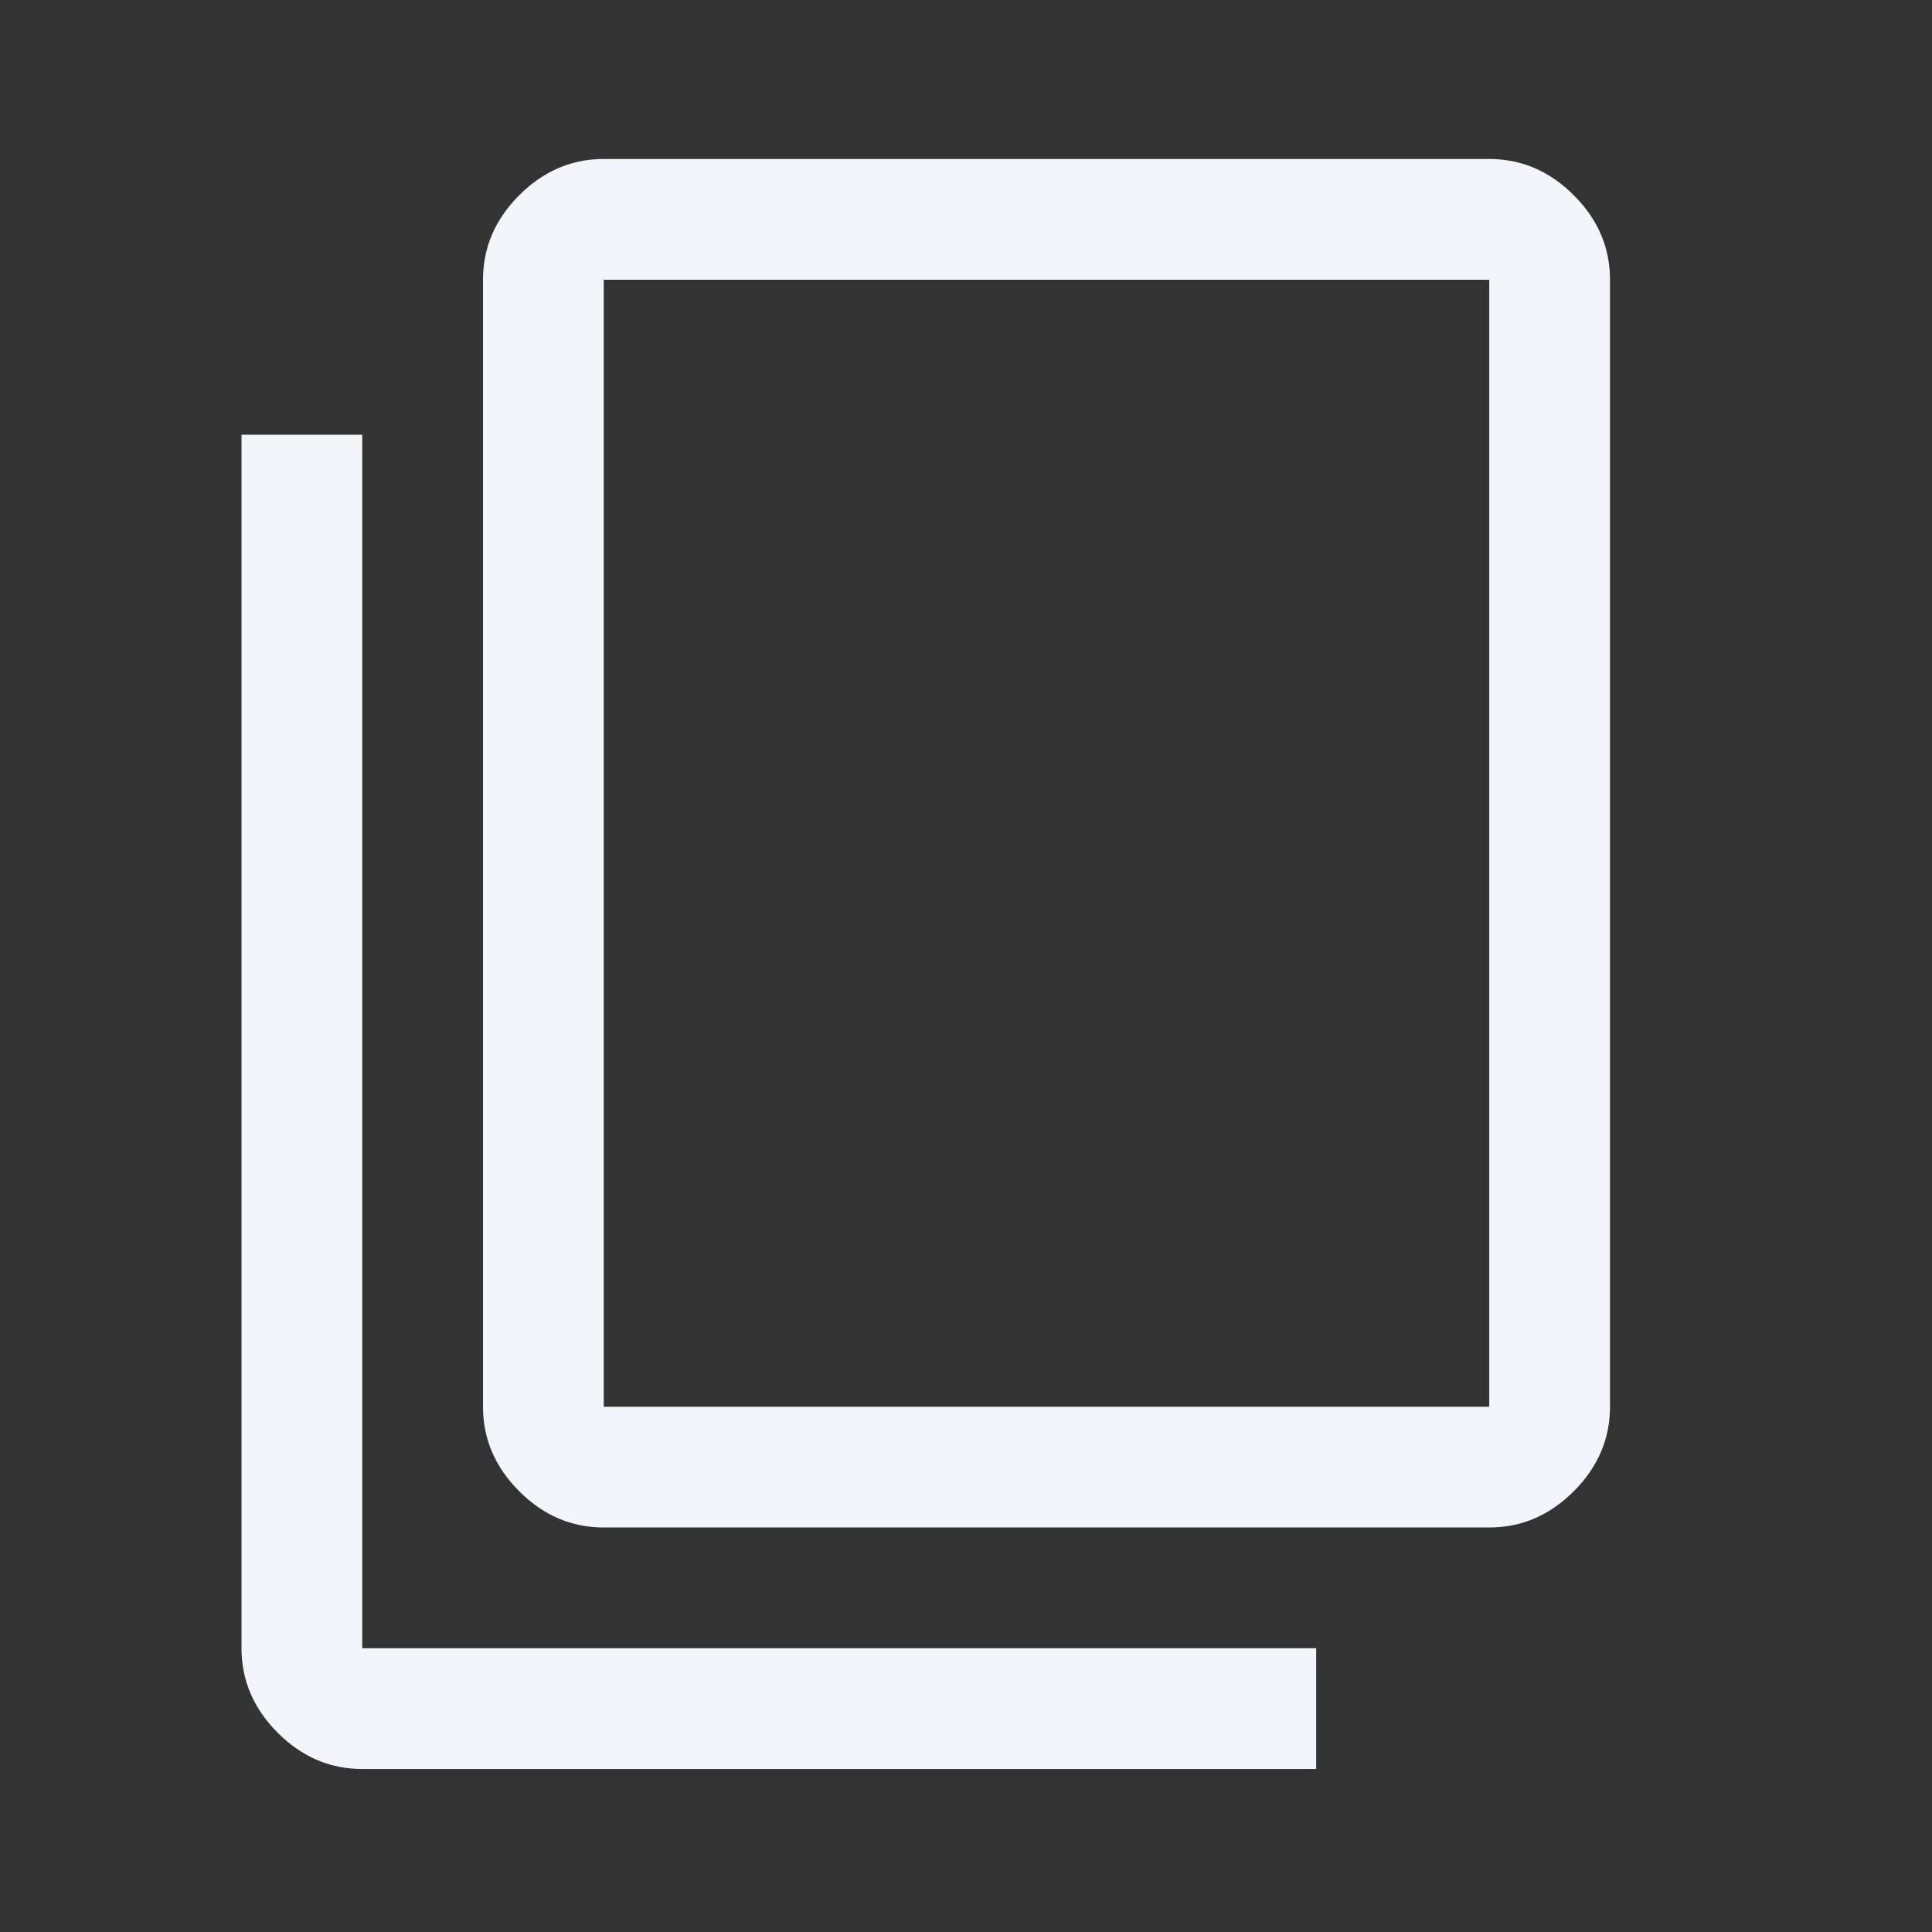 <svg xmlns="http://www.w3.org/2000/svg" height="48" viewBox="0 96 960 960" width="48" fill="#F4F5FA"><rect x="0" y="96" width="960" height="960" fill="#333333" stroke="none"/><path d="M180 975q-24 0-42-18t-18-42V312h60v603h474v60H180Zm120-120q-24 0-42-18t-18-42V235q0-24 18-42t42-18h440q24 0 42 18t18 42v560q0 24-18 42t-42 18H300Zm0-60h440V235H300v560Zm0 0V235v560Z"/></svg>